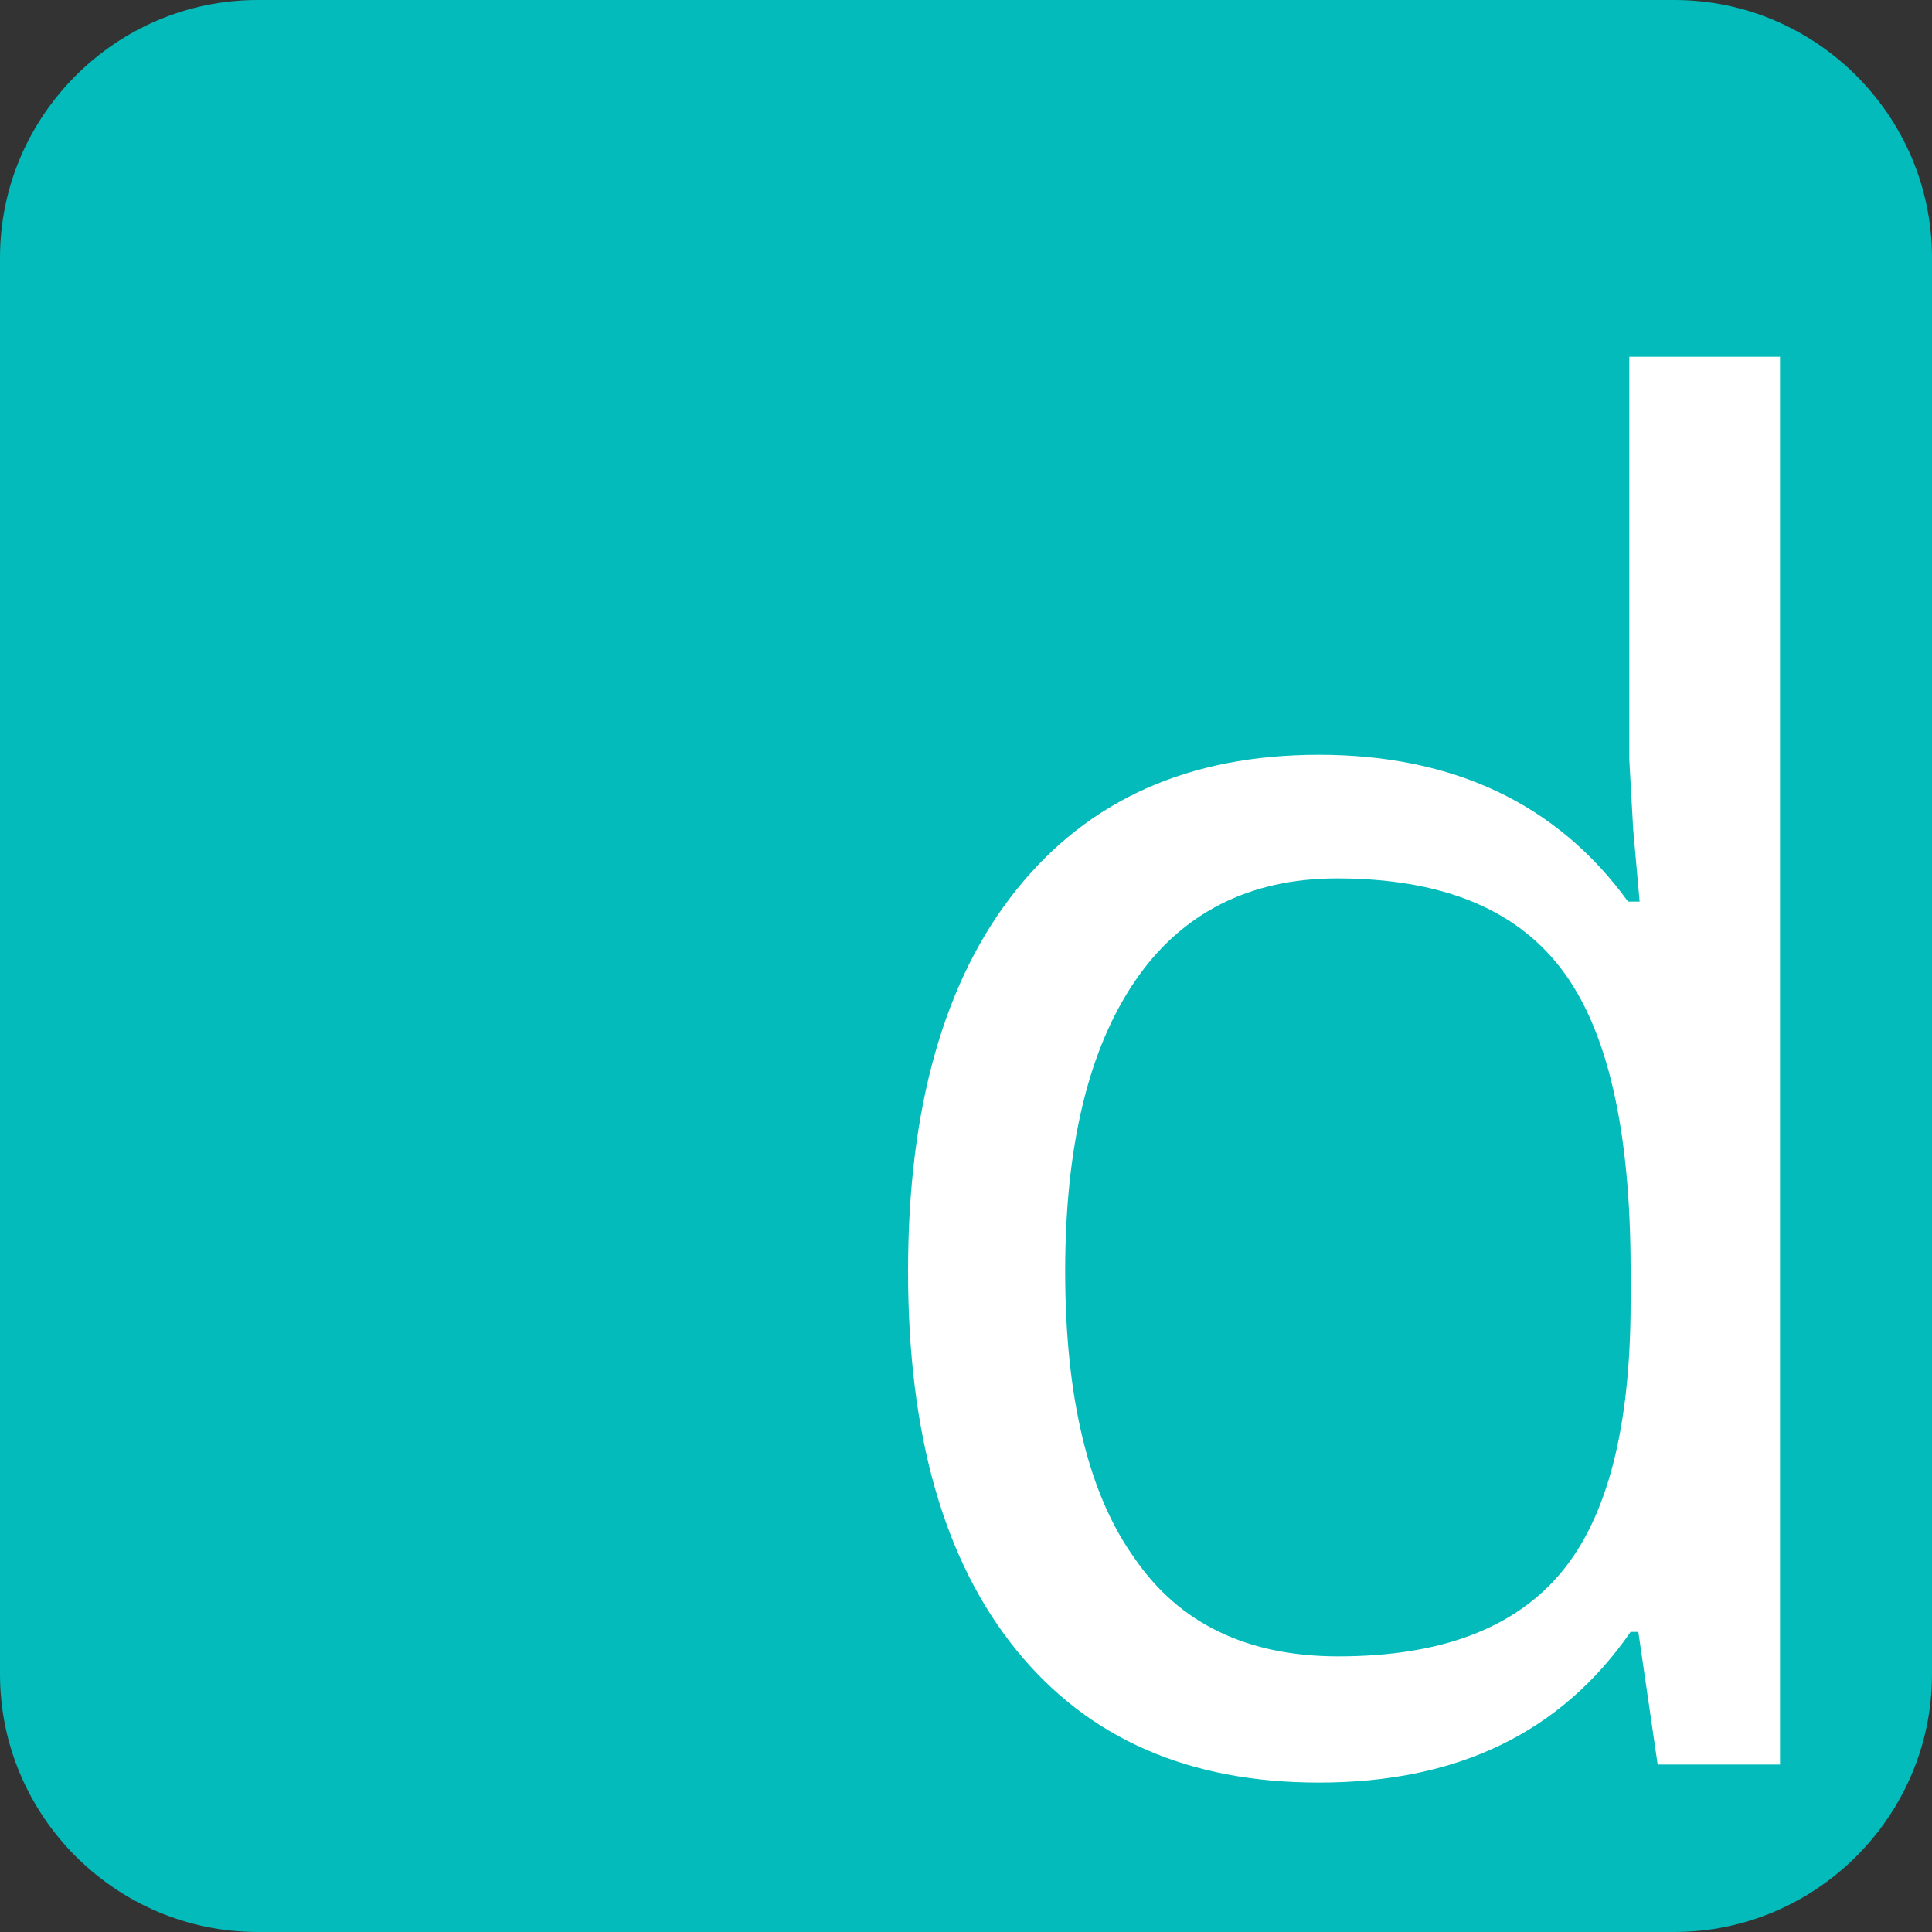 <?xml version="1.0" encoding="utf-8"?>
<!-- Generator: Adobe Illustrator 19.0.0, SVG Export Plug-In . SVG Version: 6.00 Build 0)  -->
<svg version="1.1" id="Layer_1" xmlns="http://www.w3.org/2000/svg" xmlns:xlink="http://www.w3.org/1999/xlink" x="0px" y="0px"
	 viewBox="0 0 150 150" style="enable-background:new 0 0 150 150;" xml:space="preserve">
<rect x="0" y="0" width="150" height="150" fill="#333333" stroke="none"/>
<style type="text/css">
	.st0{fill:#02BBBA;}
	.st1{fill:#FFFFFF;}
</style>
<path id="XMLID_17_" class="st0" d="M130,0H20C9,0,0,9,0,20v110c0,11,9,20,20,20h110c11,0,20-9,20-20V20C150,9,141,0,130,0z"/>
<g id="XMLID_2_">
	<path id="XMLID_16_" class="st1" d="M127.2,126.7h-0.6c-5.4,7.8-13.4,11.7-24.2,11.7c-10.1,0-17.9-3.4-23.5-10.3
		c-5.6-6.9-8.4-16.7-8.4-29.4c0-12.7,2.8-22.6,8.4-29.6c5.6-7,13.4-10.5,23.5-10.5c10.4,0,18.5,3.8,24,11.4h0.9l-0.5-5.6l-0.3-5.4
		V27.7h11.7V137h-9.5L127.2,126.7z M103.9,128.6c8,0,13.7-2.2,17.3-6.5c3.6-4.3,5.4-11.3,5.4-21v-2.5c0-10.9-1.8-18.7-5.4-23.4
		c-3.6-4.7-9.4-7-17.4-7c-6.8,0-12.1,2.7-15.7,8c-3.6,5.3-5.4,12.8-5.4,22.5c0,9.8,1.8,17.3,5.4,22.3
		C91.6,126.1,96.9,128.6,103.9,128.6z"/>
</g>
</svg>
